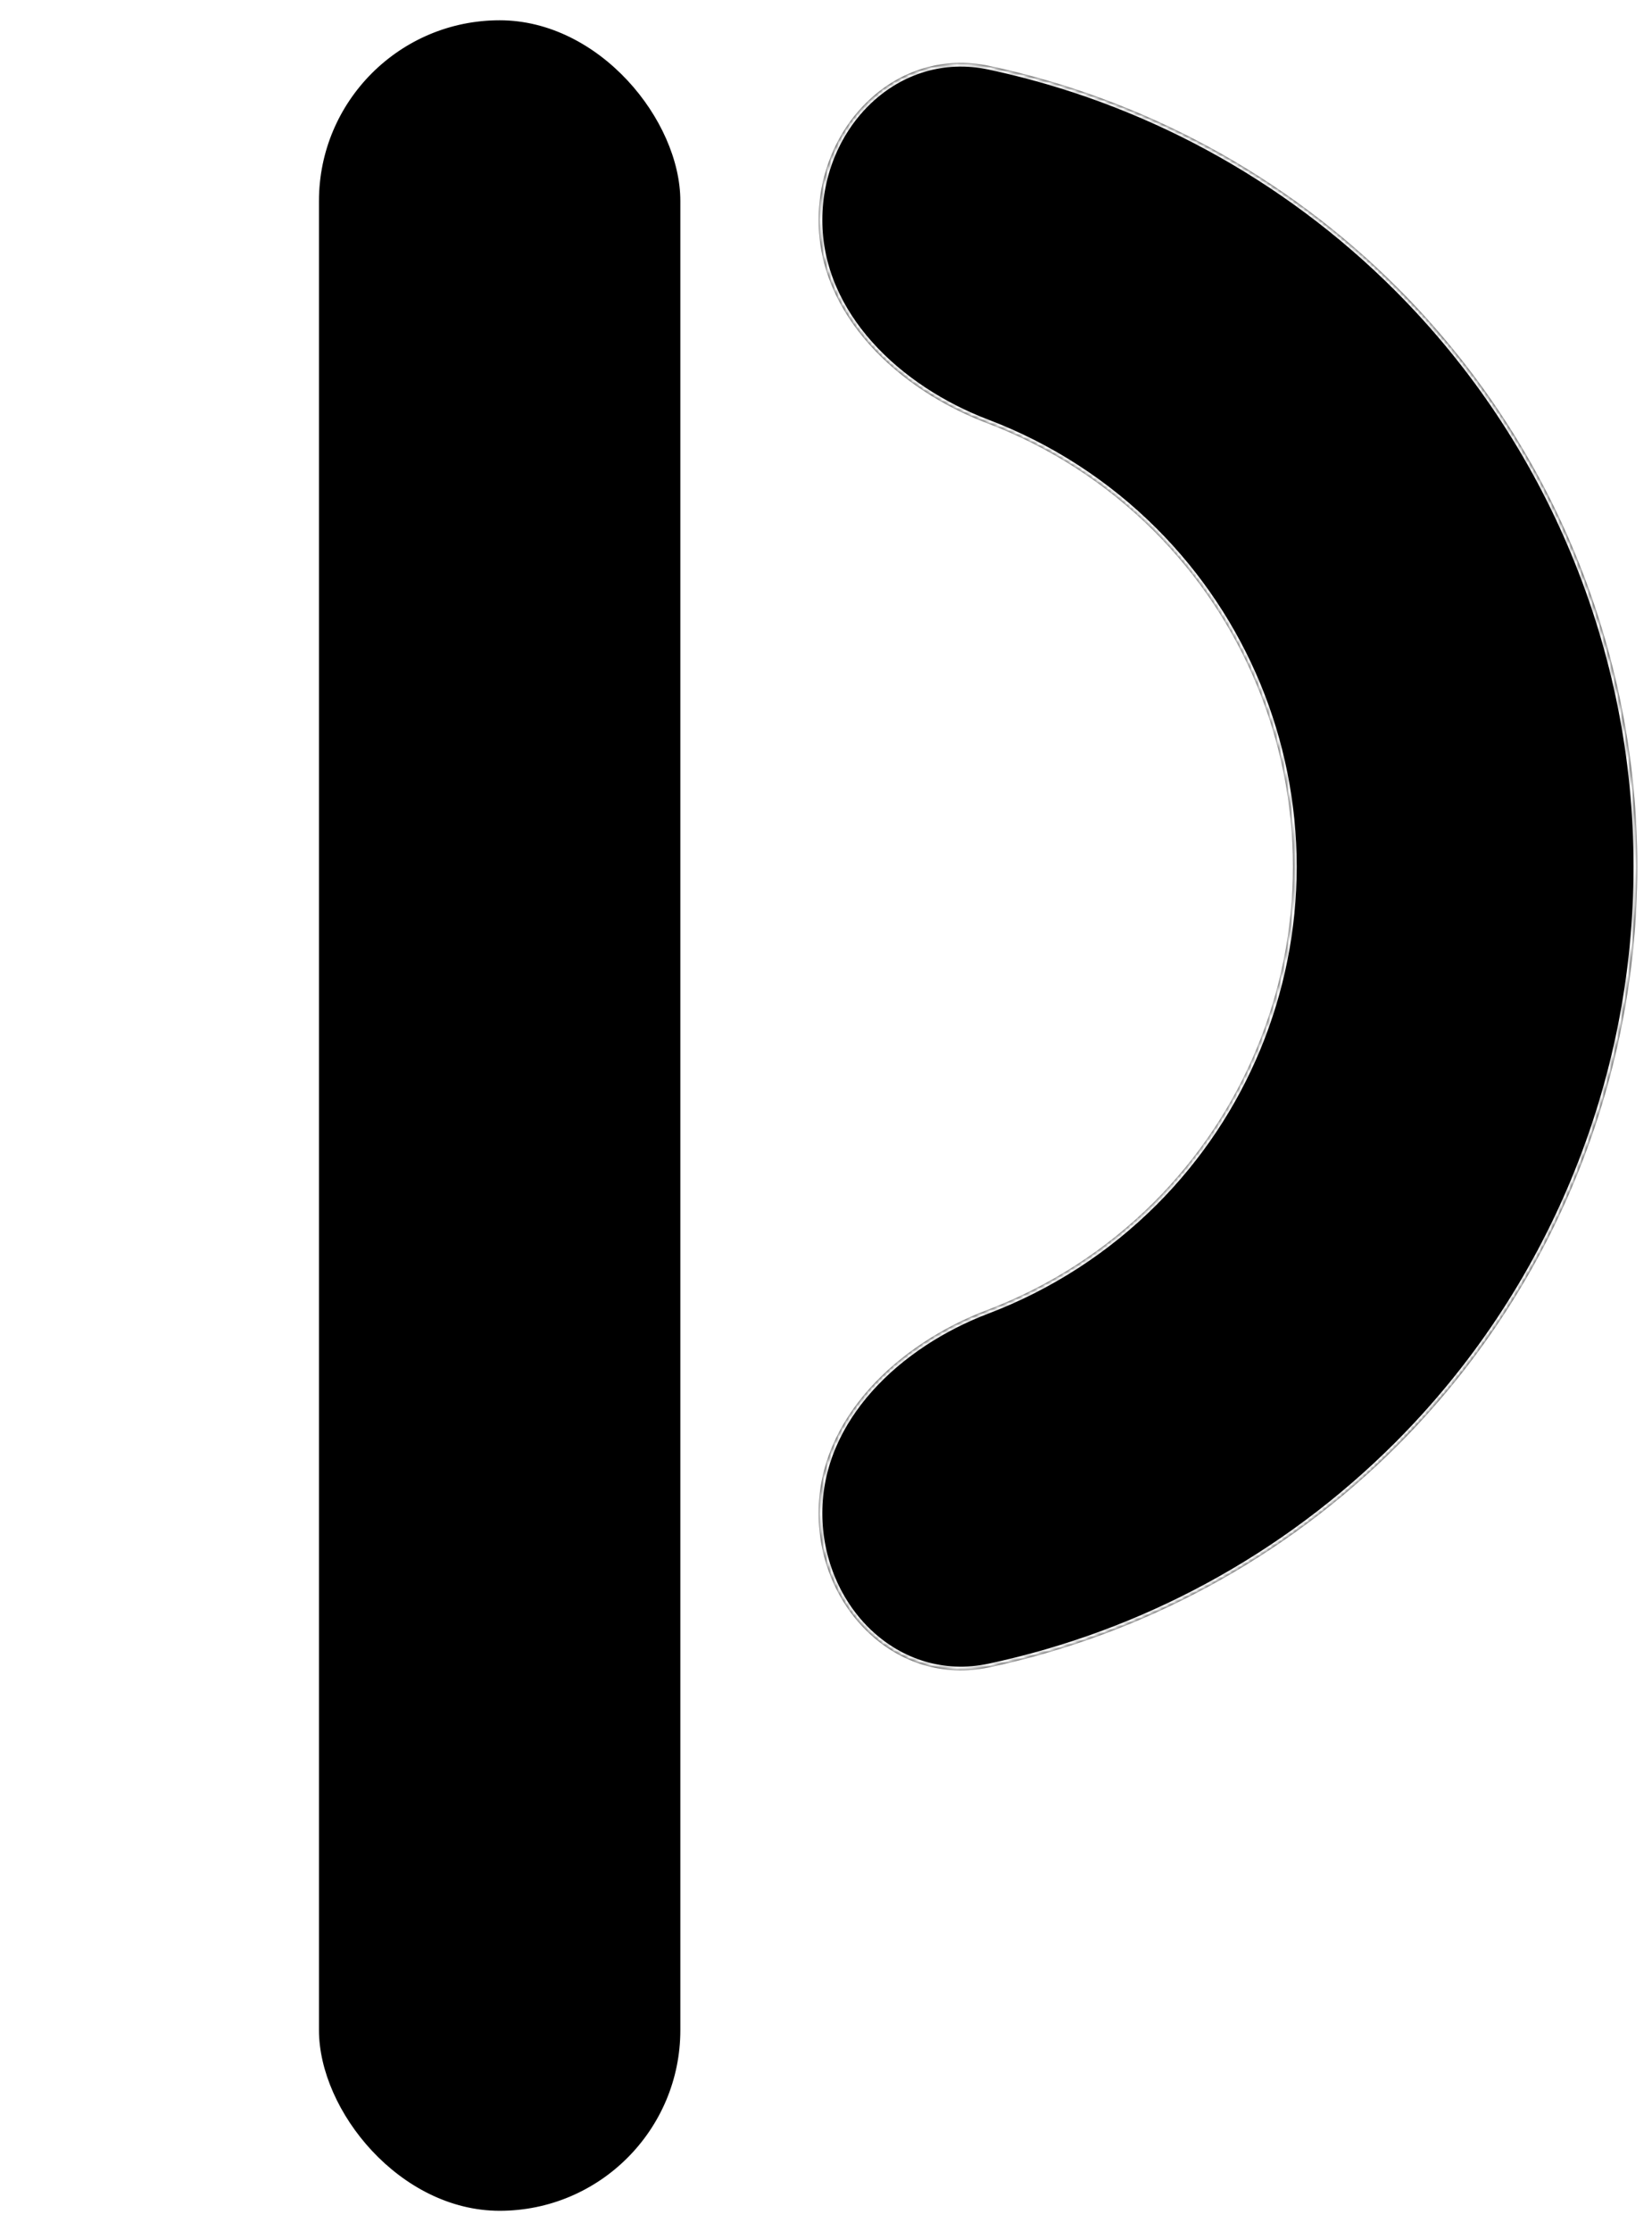 <svg width="448" height="605" viewBox="0 0 448 605" fill="none" xmlns="http://www.w3.org/2000/svg">
<g filter="url(#filter0_d_101_4)">
<rect x="86" y="1" width="99" height="595" rx="49.5" fill="black"/>
<rect x="86" y="1" width="99" height="595" rx="49.5" stroke="white"/>
</g>
<g filter="url(#filter1_d_101_4)">
<mask id="path-2-inside-1_101_4" fill="white">
<path d="M222 55.678C222 29.899 243.125 8.508 268.337 13.889C309.929 22.767 348.443 43.488 378.978 74.022C420.611 115.655 444 172.122 444 231C444 289.878 420.611 346.345 378.978 387.978C348.443 418.512 309.929 439.233 268.337 448.111C243.125 453.492 222 432.101 222 406.322V406.322C222 380.542 243.561 360.417 267.662 351.266C284.505 344.872 299.98 334.949 312.964 321.964C337.09 297.839 350.643 265.118 350.643 231C350.643 196.882 337.09 164.161 312.964 140.036C299.979 127.051 284.505 117.128 267.662 110.734C243.561 101.583 222 81.458 222 55.678V55.678Z"/>
</mask>
<path d="M222 55.678C222 29.899 243.125 8.508 268.337 13.889C309.929 22.767 348.443 43.488 378.978 74.022C420.611 115.655 444 172.122 444 231C444 289.878 420.611 346.345 378.978 387.978C348.443 418.512 309.929 439.233 268.337 448.111C243.125 453.492 222 432.101 222 406.322V406.322C222 380.542 243.561 360.417 267.662 351.266C284.505 344.872 299.98 334.949 312.964 321.964C337.09 297.839 350.643 265.118 350.643 231C350.643 196.882 337.09 164.161 312.964 140.036C299.979 127.051 284.505 117.128 267.662 110.734C243.561 101.583 222 81.458 222 55.678V55.678Z" fill="black"/>
<path d="M222 55.678C222 29.899 243.125 8.508 268.337 13.889C309.929 22.767 348.443 43.488 378.978 74.022C420.611 115.655 444 172.122 444 231C444 289.878 420.611 346.345 378.978 387.978C348.443 418.512 309.929 439.233 268.337 448.111C243.125 453.492 222 432.101 222 406.322V406.322C222 380.542 243.561 360.417 267.662 351.266C284.505 344.872 299.98 334.949 312.964 321.964C337.09 297.839 350.643 265.118 350.643 231C350.643 196.882 337.09 164.161 312.964 140.036C299.979 127.051 284.505 117.128 267.662 110.734C243.561 101.583 222 81.458 222 55.678V55.678Z" stroke="white" stroke-width="2" mask="url(#path-2-inside-1_101_4)"/>
</g>
<defs>
<filter id="filter0_d_101_4" x="81.5" y="0.5" width="108" height="604" filterUnits="userSpaceOnUse" color-interpolation-filters="sRGB">
<feFlood flood-opacity="0" result="BackgroundImageFix"/>
<feColorMatrix in="SourceAlpha" type="matrix" values="0 0 0 0 0 0 0 0 0 0 0 0 0 0 0 0 0 0 127 0" result="hardAlpha"/>
<feOffset dy="4"/>
<feGaussianBlur stdDeviation="2"/>
<feComposite in2="hardAlpha" operator="out"/>
<feColorMatrix type="matrix" values="0 0 0 0 0 0 0 0 0 0 0 0 0 0 0 0 0 0 0.25 0"/>
<feBlend mode="normal" in2="BackgroundImageFix" result="effect1_dropShadow_101_4"/>
<feBlend mode="normal" in="SourceGraphic" in2="effect1_dropShadow_101_4" result="shape"/>
</filter>
<filter id="filter1_d_101_4" x="218" y="13.053" width="230" height="443.893" filterUnits="userSpaceOnUse" color-interpolation-filters="sRGB">
<feFlood flood-opacity="0" result="BackgroundImageFix"/>
<feColorMatrix in="SourceAlpha" type="matrix" values="0 0 0 0 0 0 0 0 0 0 0 0 0 0 0 0 0 0 127 0" result="hardAlpha"/>
<feOffset dy="4"/>
<feGaussianBlur stdDeviation="2"/>
<feComposite in2="hardAlpha" operator="out"/>
<feColorMatrix type="matrix" values="0 0 0 0 0 0 0 0 0 0 0 0 0 0 0 0 0 0 0.25 0"/>
<feBlend mode="normal" in2="BackgroundImageFix" result="effect1_dropShadow_101_4"/>
<feBlend mode="normal" in="SourceGraphic" in2="effect1_dropShadow_101_4" result="shape"/>
</filter>
</defs>
</svg>
